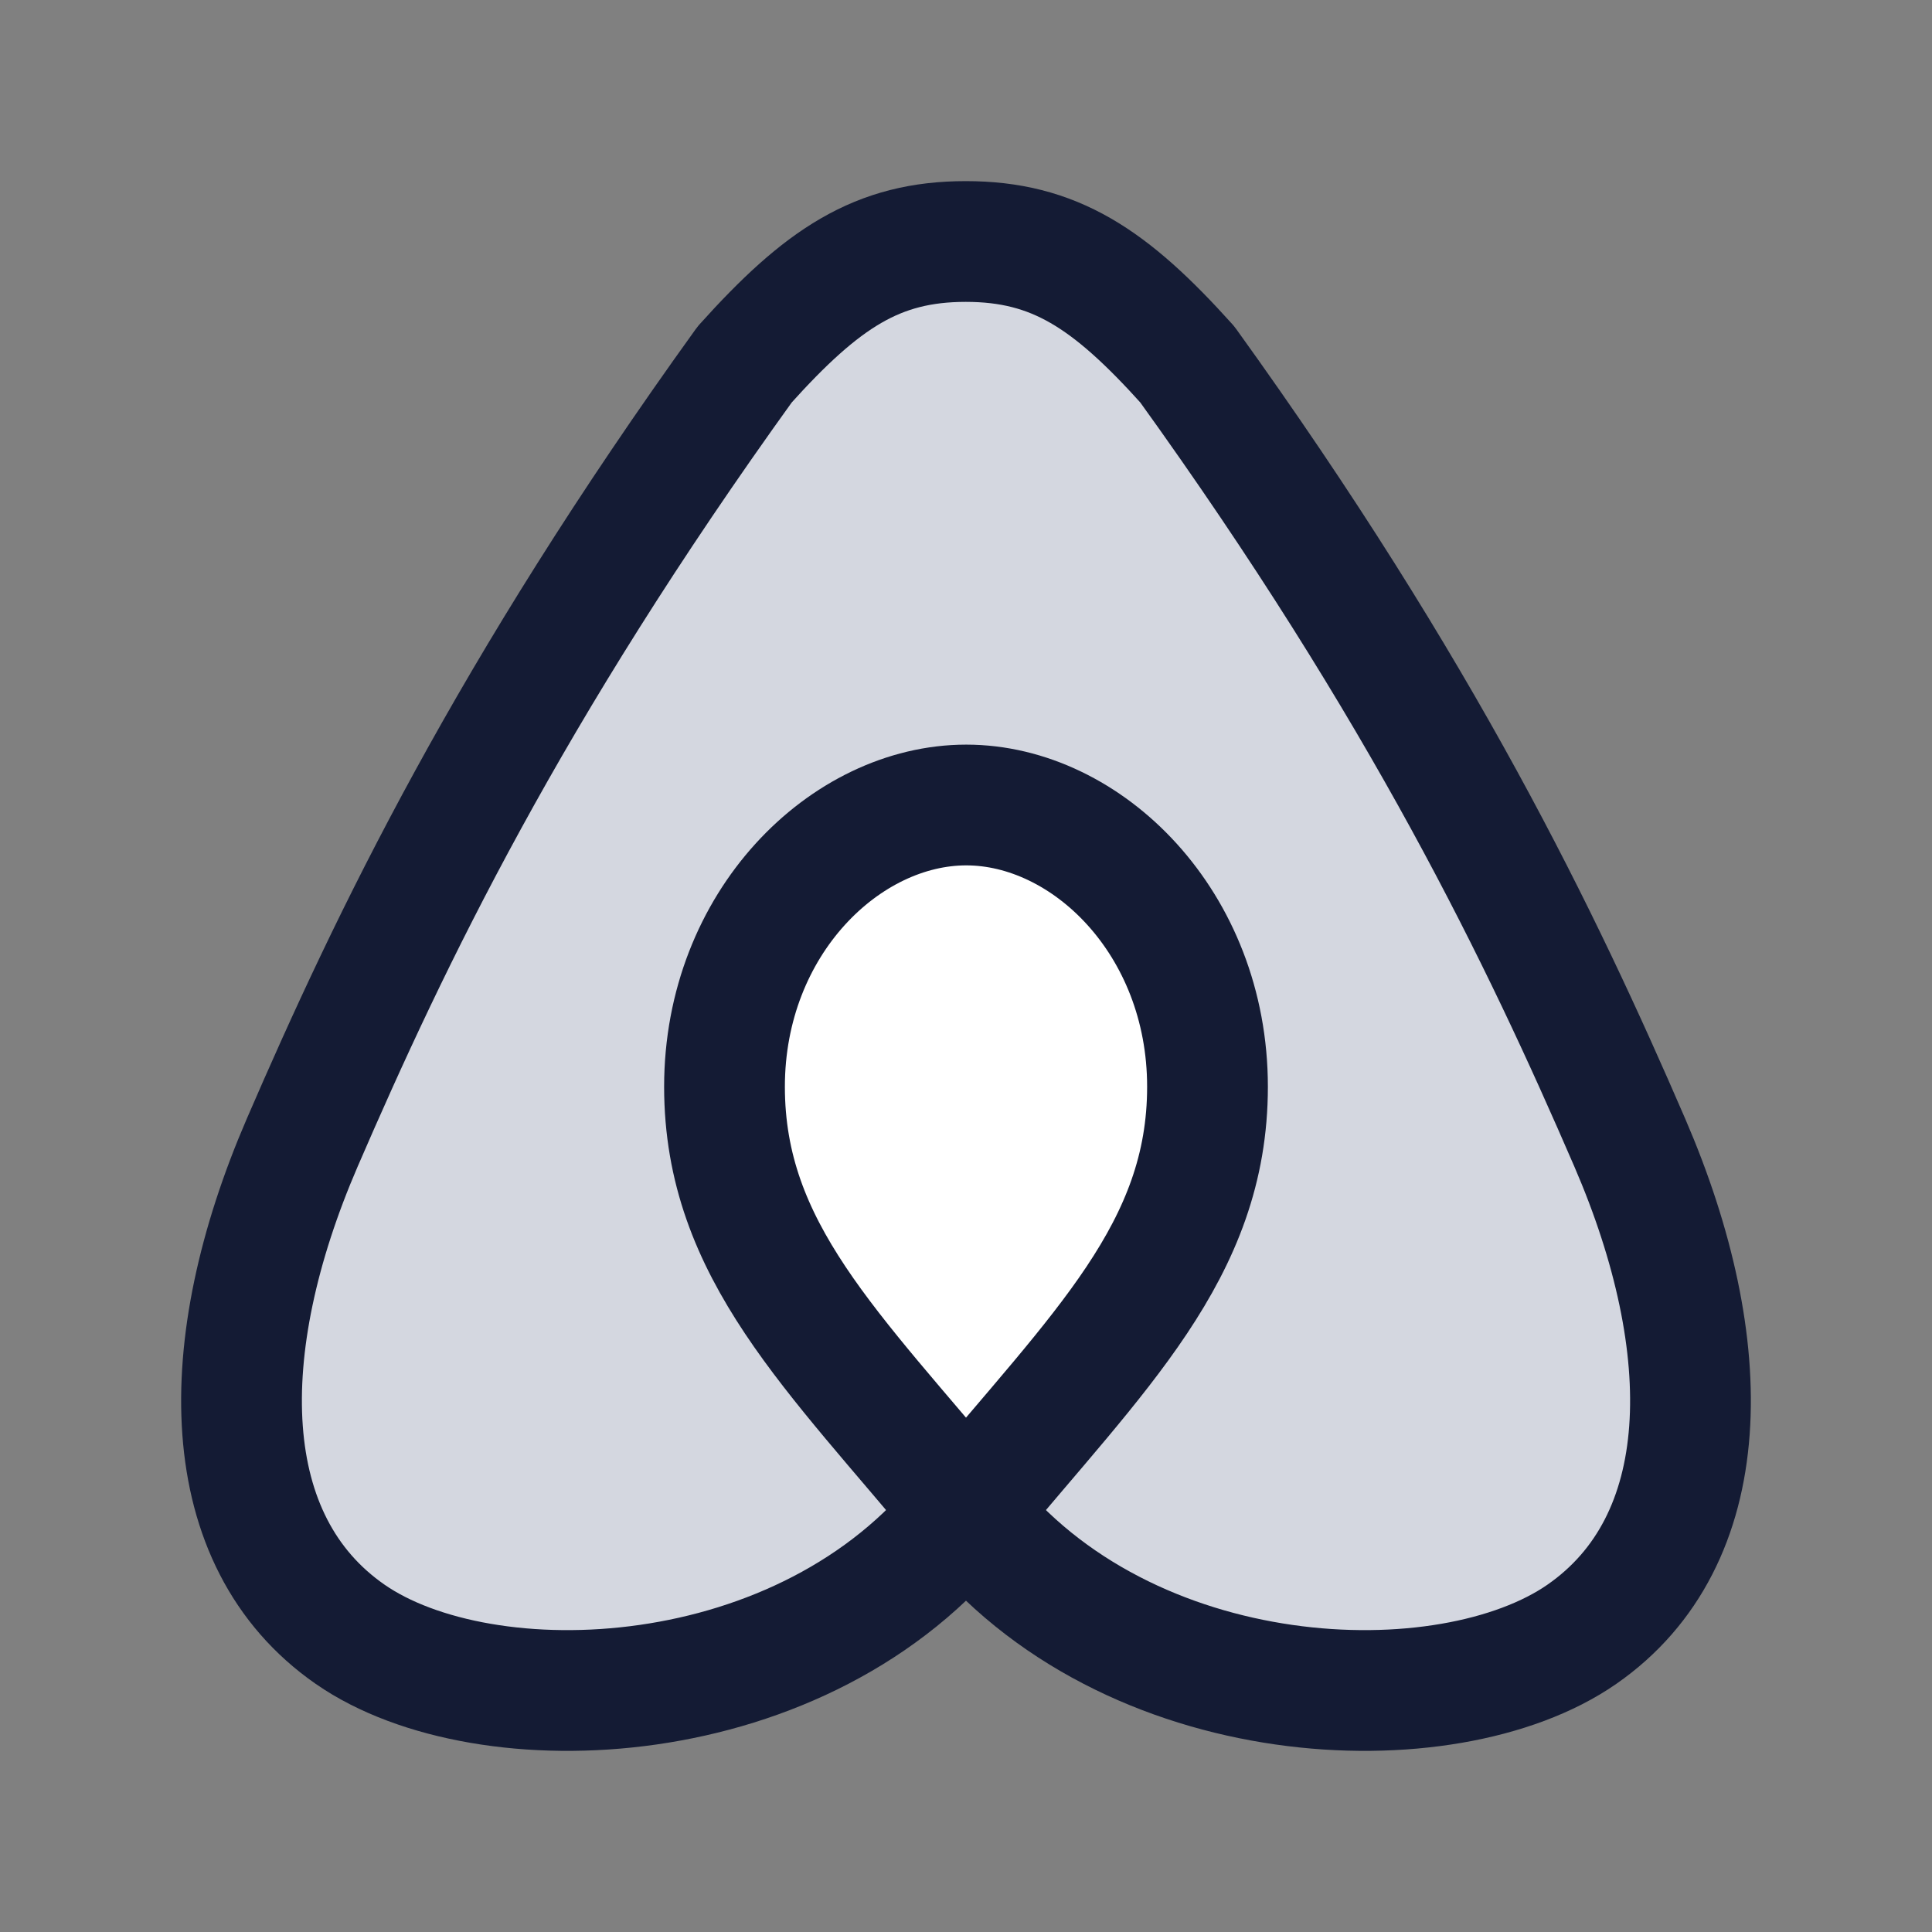 <svg width="24" height="24" viewBox="0 0 24 24" fill="none" xmlns="http://www.w3.org/2000/svg">
<rect x="0" y="0" width="24" height="24" fill="#808080" stroke="none"/>
<path d="M9.251 4.527C10.212 3.458 10.904 3 12.003 3C13.103 3 13.788 3.458 14.749 4.527C17.681 8.598 19.146 11.651 20.246 14.195C21.345 16.74 21.321 19.142 19.65 20.302C17.979 21.462 14 21.32 12 18.775C10 21.32 6.021 21.462 4.35 20.302C2.679 19.142 2.655 16.74 3.754 14.195C4.854 11.651 6.319 8.598 9.251 4.527Z" fill="#D4D7E0"/>
<path d="M9 13.59C9 11.502 10.503 10 12.003 10C13.503 10 15 11.502 15 13.59C15 15.677 13.656 16.949 12 19C10.344 16.949 9 15.677 9 13.59Z" fill="white"/>
<path d="M12 18.775C10.344 16.775 9 15.536 9 13.5C9 11.464 10.503 10 12.003 10C13.503 10 15 11.464 15 13.5C15 15.536 13.656 16.775 12 18.775ZM12 18.775C10 21.32 6.021 21.462 4.35 20.302C2.679 19.142 2.655 16.74 3.754 14.195C4.854 11.651 6.319 8.598 9.251 4.527C10.212 3.458 10.897 3 11.997 3C13.096 3 13.788 3.458 14.749 4.527C17.681 8.598 19.146 11.651 20.246 14.195C21.345 16.74 21.321 19.142 19.65 20.302C17.979 21.462 14 21.32 12 18.775Z" stroke="#141B34" stroke-width="1.5" stroke-linecap="round" stroke-linejoin="round"/>
</svg>
